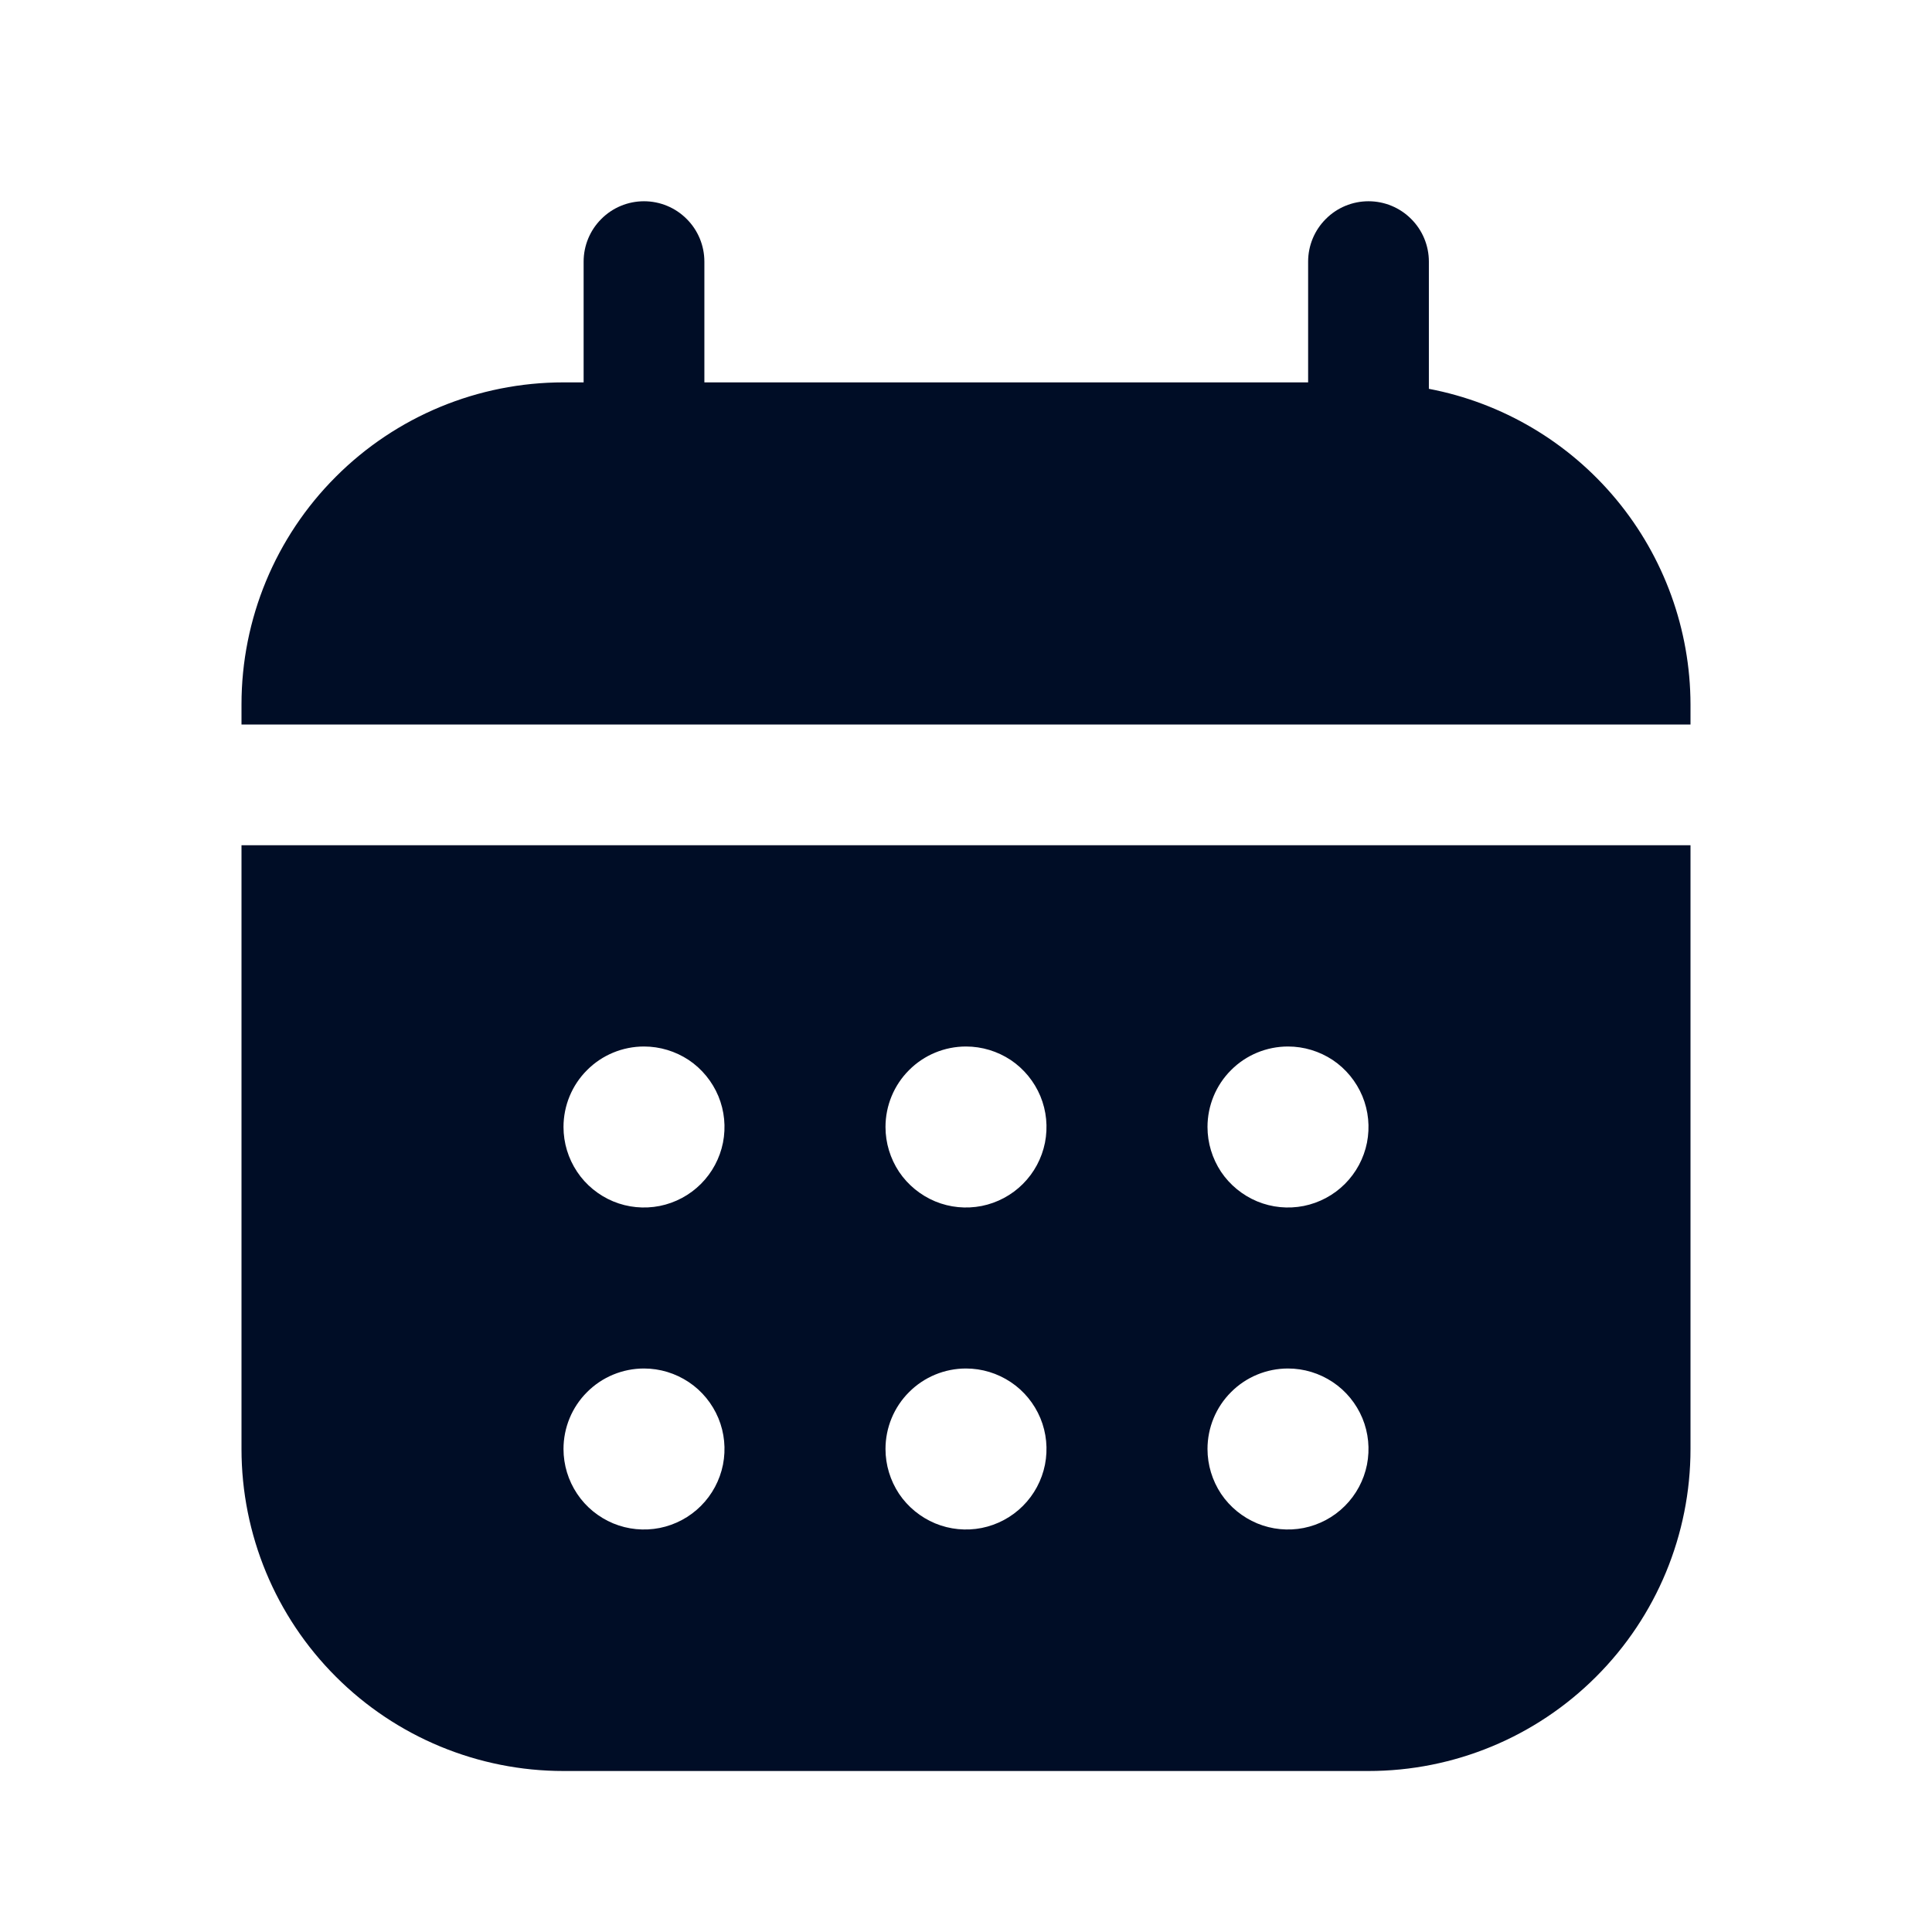 <svg
  width="24"
  height="24"
  viewBox="0 0 24 24"
  fill="none"
  xmlns="http://www.w3.org/2000/svg"
>
  <path
    d="M3 18C3 19.061 3.421 20.078 4.172 20.828C4.922 21.579 5.939 22 7 22H17C18.061 22 19.078 21.579 19.828 20.828C20.579 20.078 21 19.061 21 18V10.5H3V18ZM16 13C16.198 13 16.391 13.059 16.556 13.168C16.72 13.278 16.848 13.435 16.924 13.617C17 13.8 17.019 14.001 16.981 14.195C16.942 14.389 16.847 14.567 16.707 14.707C16.567 14.847 16.389 14.942 16.195 14.981C16.001 15.019 15.8 15 15.617 14.924C15.435 14.848 15.278 14.72 15.168 14.556C15.059 14.391 15 14.198 15 14C15 13.735 15.105 13.48 15.293 13.293C15.48 13.105 15.735 13 16 13ZM16 17C16.198 17 16.391 17.059 16.556 17.169C16.72 17.278 16.848 17.435 16.924 17.617C17 17.8 17.019 18.001 16.981 18.195C16.942 18.389 16.847 18.567 16.707 18.707C16.567 18.847 16.389 18.942 16.195 18.981C16.001 19.019 15.8 19 15.617 18.924C15.435 18.848 15.278 18.72 15.168 18.556C15.059 18.391 15 18.198 15 18C15 17.735 15.105 17.48 15.293 17.293C15.48 17.105 15.735 17 16 17ZM12 13C12.198 13 12.391 13.059 12.556 13.168C12.72 13.278 12.848 13.435 12.924 13.617C13 13.8 13.019 14.001 12.981 14.195C12.942 14.389 12.847 14.567 12.707 14.707C12.567 14.847 12.389 14.942 12.195 14.981C12.001 15.019 11.8 15 11.617 14.924C11.435 14.848 11.278 14.72 11.168 14.556C11.059 14.391 11 14.198 11 14C11 13.735 11.105 13.48 11.293 13.293C11.48 13.105 11.735 13 12 13ZM12 17C12.198 17 12.391 17.059 12.556 17.169C12.72 17.278 12.848 17.435 12.924 17.617C13 17.8 13.019 18.001 12.981 18.195C12.942 18.389 12.847 18.567 12.707 18.707C12.567 18.847 12.389 18.942 12.195 18.981C12.001 19.019 11.8 19 11.617 18.924C11.435 18.848 11.278 18.72 11.168 18.556C11.059 18.391 11 18.198 11 18C11 17.735 11.105 17.48 11.293 17.293C11.48 17.105 11.735 17 12 17ZM8 13C8.198 13 8.391 13.059 8.556 13.168C8.72 13.278 8.848 13.435 8.924 13.617C9 13.8 9.019 14.001 8.981 14.195C8.942 14.389 8.847 14.567 8.707 14.707C8.567 14.847 8.389 14.942 8.195 14.981C8.001 15.019 7.8 15 7.617 14.924C7.435 14.848 7.278 14.72 7.169 14.556C7.059 14.391 7 14.198 7 14C7 13.735 7.105 13.48 7.293 13.293C7.48 13.105 7.735 13 8 13ZM8 17C8.198 17 8.391 17.059 8.556 17.169C8.72 17.278 8.848 17.435 8.924 17.617C9 17.8 9.019 18.001 8.981 18.195C8.942 18.389 8.847 18.567 8.707 18.707C8.567 18.847 8.389 18.942 8.195 18.981C8.001 19.019 7.8 19 7.617 18.924C7.435 18.848 7.278 18.72 7.169 18.556C7.059 18.391 7 18.198 7 18C7 17.735 7.105 17.48 7.293 17.293C7.48 17.105 7.735 17 8 17Z"
    fill="#000D26"
  />
  <path
    d="M17.75 4.83V3.25C17.75 3.051 17.671 2.86 17.53 2.72C17.39 2.579 17.199 2.5 17 2.5C16.801 2.5 16.61 2.579 16.47 2.72C16.329 2.86 16.25 3.051 16.25 3.25V4.75H8.75V3.25C8.75 3.051 8.671 2.86 8.53 2.72C8.39 2.579 8.199 2.5 8 2.5C7.801 2.5 7.61 2.579 7.47 2.72C7.329 2.86 7.25 3.051 7.25 3.25V4.75H7C5.939 4.75 4.922 5.171 4.172 5.922C3.421 6.672 3 7.689 3 8.75V9H21V8.75C20.998 7.821 20.672 6.921 20.079 6.206C19.486 5.491 18.663 5.004 17.75 4.83Z"
    fill="#000D26"
  />
</svg>
